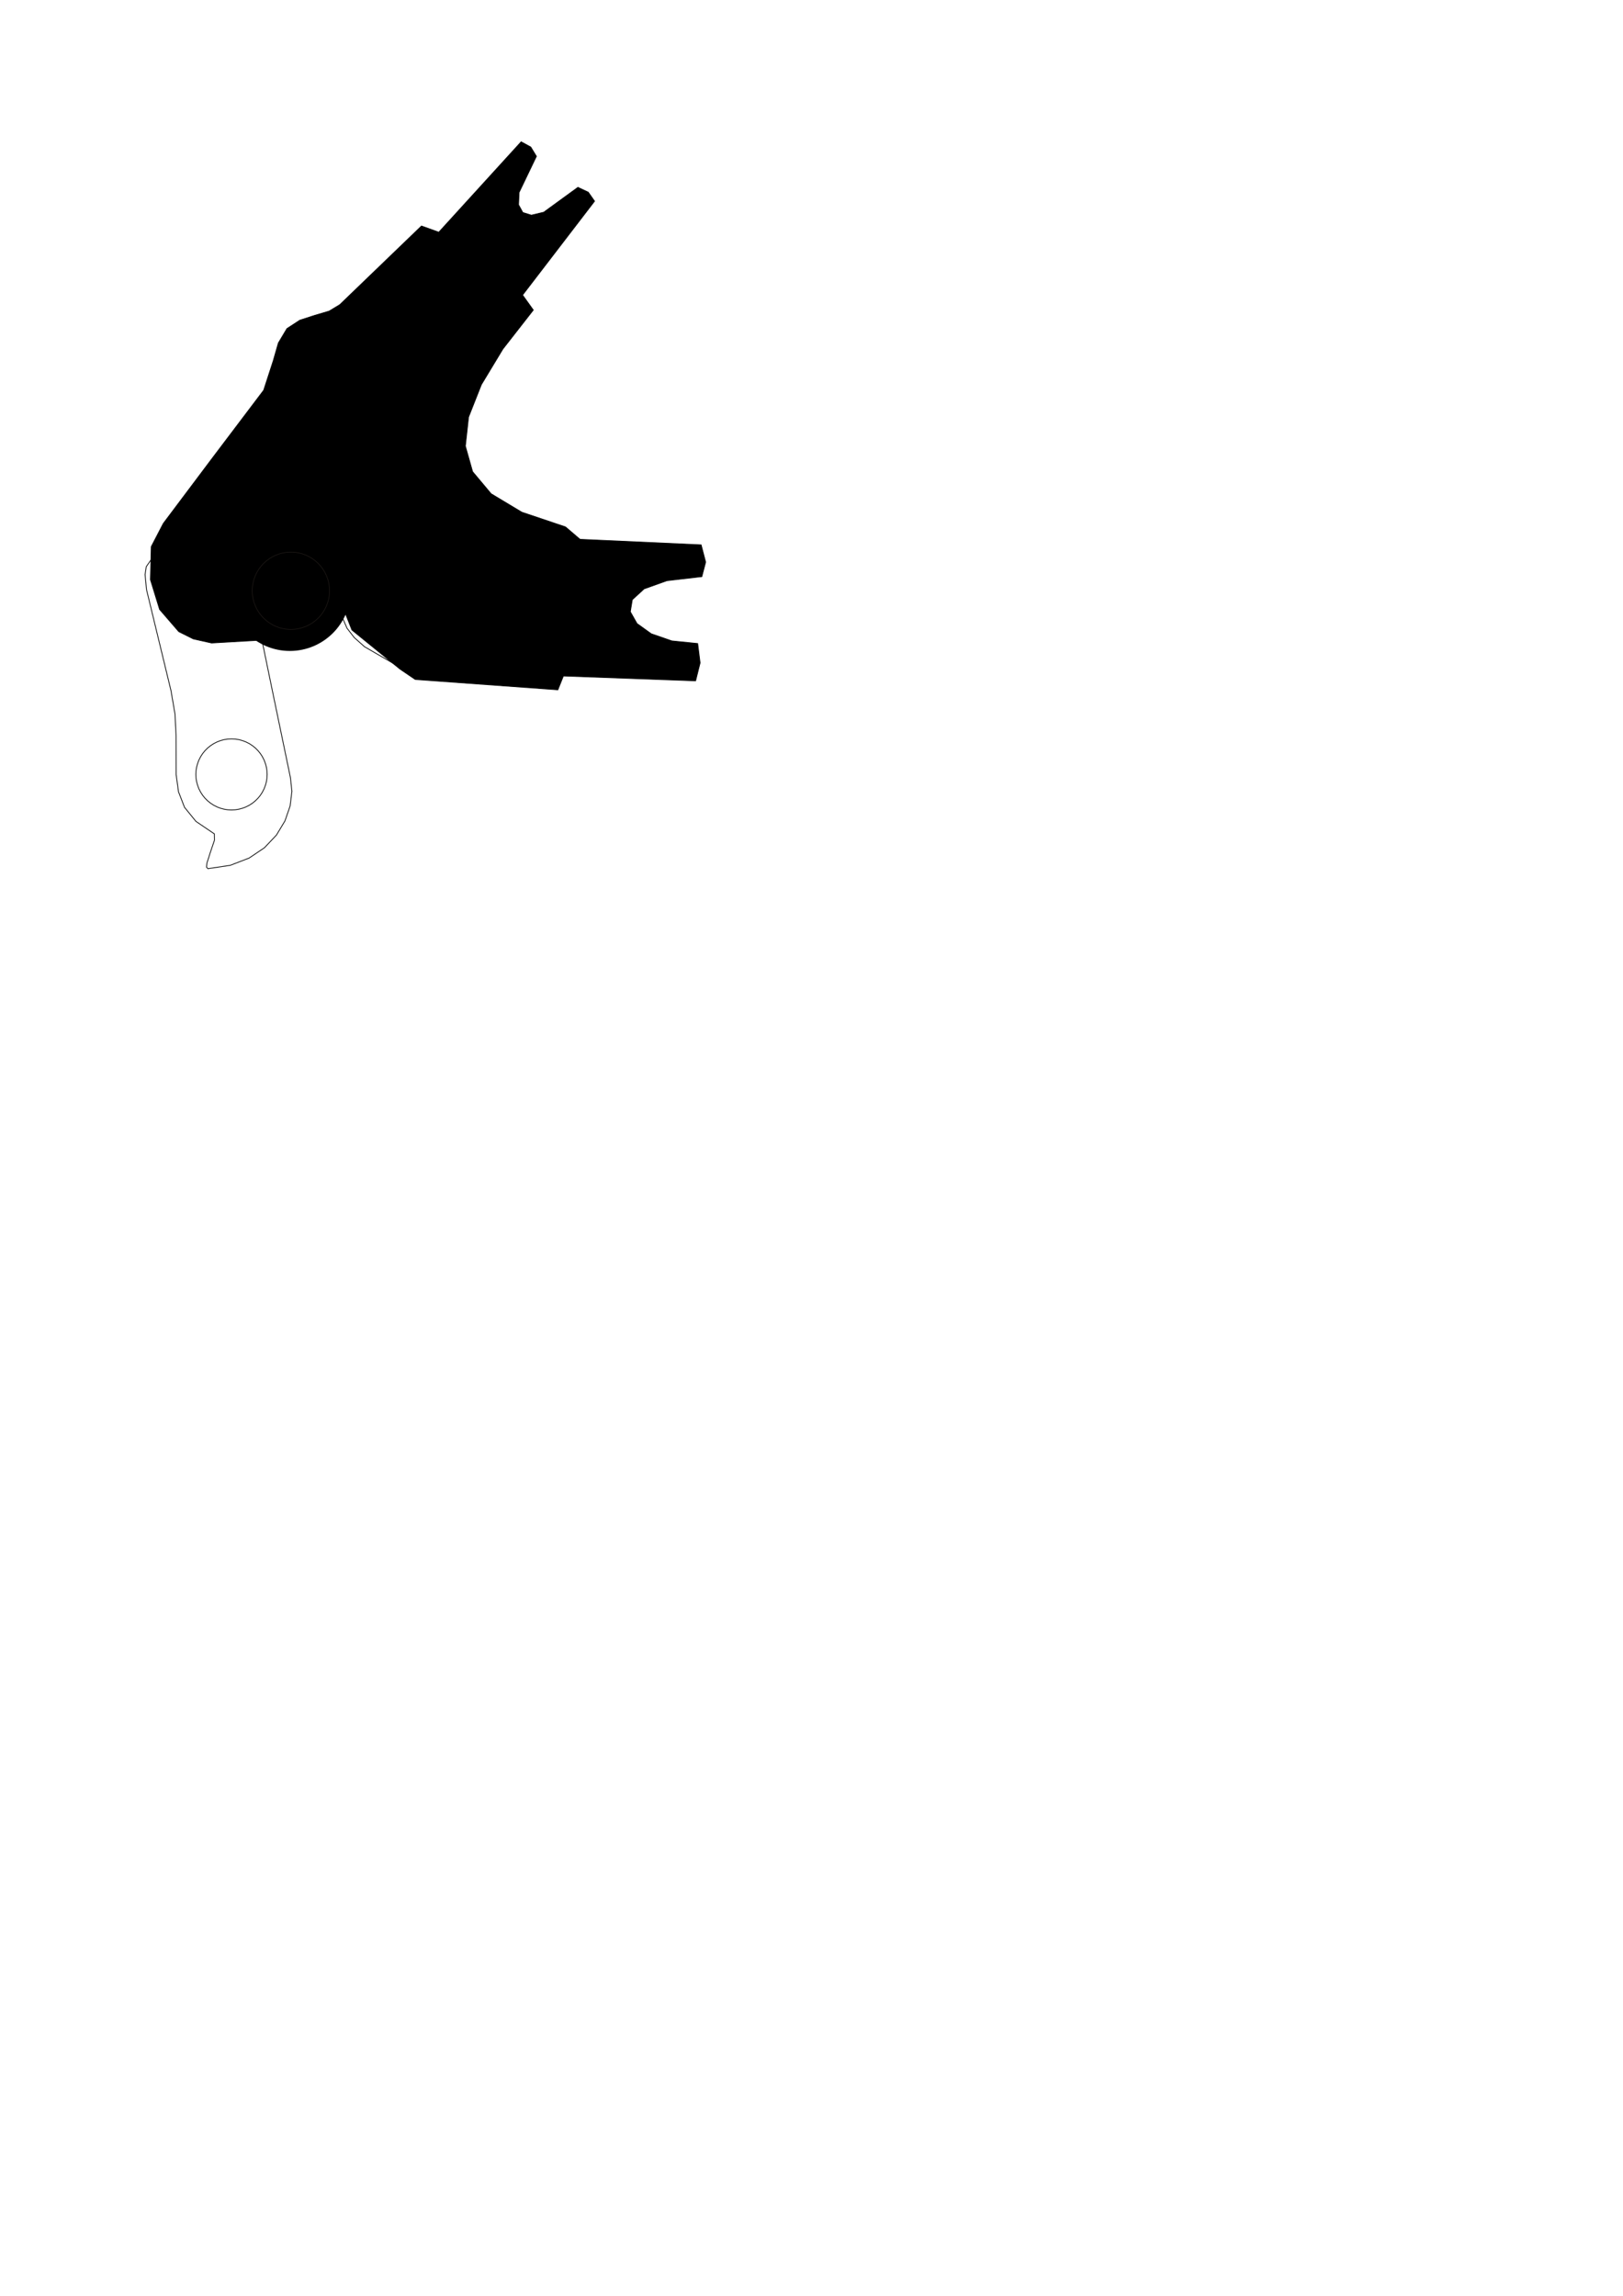 <?xml version="1.0" encoding="UTF-8"?>
<!DOCTYPE svg PUBLIC "-//W3C//DTD SVG 1.1//EN" "http://www.w3.org/Graphics/SVG/1.1/DTD/svg11.dtd">
<!-- Creator: CorelDRAW -->
<svg xmlns="http://www.w3.org/2000/svg" xml:space="preserve" width="210mm" height="297mm" style="shape-rendering:geometricPrecision; text-rendering:geometricPrecision; image-rendering:optimizeQuality; fill-rule:evenodd; clip-rule:evenodd"
viewBox="0 0 210 297"
 xmlns:dc="http://purl.org/dc/elements/1.1/"
 xmlns:cc="http://creativecommons.org/ns#"
 xmlns:rdf="http://www.w3.org/1999/02/22-rdf-syntax-ns#"
 xmlns:svg="http://www.w3.org/2000/svg"
 version="1.1">
 <defs>
  <style type="text/css">
   <![CDATA[
    .str1 {stroke:#1F1A17;stroke-width:0.076}
    .str0 {stroke:black;stroke-width:0.1}
    .fil1 {fill:none}
    .fil0 {fill:black}
   ]]>
  </style>
 </defs>
 <g id="Ebene_x0020_1">
  <circle id="center_00" class="fil0" cx="37.505" cy="76.337" r="7.874"/>
  <polygon id="dropout_1" class="fil0 str0" points="19.572,70.721 21.131,67.719 27.503,59.234 34.117,50.488 35.365,46.65 36.016,44.374 37.129,42.51 38.792,41.427 40.745,40.794 42.597,40.246 43.968,39.417 54.536,29.239 56.776,30.043 67.433,18.347 68.677,19.028 69.404,20.222 67.16,24.898 67.094,26.491 67.645,27.494 68.752,27.839 70.353,27.458 74.778,24.239 76.117,24.869 76.927,26.025 67.612,38.167 69.001,40.109 65.067,45.146 62.283,49.754 60.627,53.945 60.212,57.704 61.147,61.019 63.542,63.876 67.511,66.262 73.165,68.166 75.046,69.773 90.719,70.487 91.302,72.716 90.809,74.594 86.29,75.119 83.341,76.176 81.812,77.577 81.555,79.137 82.421,80.67 84.263,81.992 86.928,82.914 90.272,83.254 90.584,85.754 90.004,88.075 72.897,87.45 72.18,89.236 53.73,87.897 51.761,86.558 45.535,81.499 42.983,75.04 41.934,72.686 40.306,71.206 38.352,70.536 36.322,70.611 34.471,71.369 33.048,72.744 32.309,74.674 32.505,77.094 33.849,82.808 27.378,83.18 25.006,82.649 23.134,81.712 20.651,78.839 19.468,74.994 19.468,74.994 "/>
  <polygon id="hanger_1" class="fil1 str0" points="22.122,89.338 22.639,92.349 22.779,95.163 22.793,100.201 23.093,102.421 23.875,104.441 25.352,106.26 27.739,107.877 27.758,108.669 27.241,110.193 26.765,111.685 26.721,112.178 26.905,112.377 29.797,111.941 32.236,111.002 34.224,109.663 35.769,108.027 36.871,106.198 37.536,104.278 37.77,102.369 37.575,100.576 35.301,89.645 32.652,76.796 32.685,75.736 32.979,74.247 33.715,73.326 34.656,72.099 36.395,71.582 38.288,71.248 40.162,72.109 41.612,73.073 42.319,74.665 43.714,78.546 44.898,81.267 45.837,82.48 47.17,83.667 51.507,86.182 52.117,85.403 52.395,84.551 52.225,82.686 50.873,78.732 50.742,76.003 51.004,73.431 51.581,70.984 52.394,68.631 53.148,66.221 53.426,64.027 53.285,62.061 52.772,60.332 51.941,58.85 50.843,57.625 49.532,56.666 48.059,55.985 46.475,55.59 44.834,55.492 43.188,55.7 41.587,56.225 40.084,57.076 38.733,58.263 37.583,59.797 36.688,61.687 35.291,64.186 33.493,66.231 31.36,67.897 28.962,69.263 19.715,72.167 18.924,73.312 18.773,74.33 18.956,76.27 18.956,76.27 18.956,76.27 "/>
  <polygon id="rack_1" class="fil1 str0" points="41.316,45.96 41.285,46.151 41.236,46.337 41.166,46.516 41.08,46.688 40.974,46.849 40.852,46.999 40.717,47.135 40.566,47.256 40.404,47.361 40.233,47.448 40.051,47.517 39.865,47.567 39.675,47.597 39.483,47.607 39.289,47.597 39.099,47.567 38.913,47.517 38.733,47.448 38.56,47.361 38.398,47.256 38.248,47.135 38.111,46.999 37.99,46.849 37.885,46.688 37.797,46.516 37.728,46.337 37.678,46.151 37.648,45.96 37.638,45.768 37.648,45.576 37.678,45.386 37.728,45.2 37.797,45.02 37.885,44.848 37.99,44.687 38.111,44.537 38.248,44.401 38.398,44.28 38.56,44.175 38.733,44.088 38.913,44.019 39.099,43.969 39.289,43.939 39.483,43.929 39.675,43.939 39.865,43.969 40.051,44.019 40.233,44.088 40.404,44.175 40.566,44.28 40.717,44.401 40.852,44.537 40.974,44.687 41.08,44.848 41.166,45.02 41.236,45.2 41.285,45.386 41.316,45.576 41.327,45.768 "/>
  <polygon id="mudguard_1" class="fil1 str0" points="32.096,63.128 32.066,63.319 32.016,63.505 31.947,63.684 31.858,63.856 31.753,64.017 31.633,64.167 31.495,64.303 31.346,64.424 31.183,64.529 31.012,64.617 30.831,64.686 30.645,64.735 30.454,64.765 30.262,64.776 30.069,64.765 29.878,64.735 29.692,64.686 29.512,64.617 29.34,64.529 29.177,64.424 29.027,64.303 28.892,64.167 28.77,64.017 28.665,63.856 28.576,63.684 28.508,63.505 28.457,63.319 28.427,63.128 28.418,62.936 28.427,62.744 28.457,62.554 28.508,62.368 28.576,62.188 28.665,62.016 28.77,61.855 28.892,61.705 29.027,61.569 29.177,61.448 29.34,61.343 29.512,61.256 29.692,61.187 29.878,61.137 30.069,61.107 30.262,61.097 30.454,61.107 30.645,61.137 30.831,61.187 31.012,61.256 31.183,61.343 31.346,61.448 31.495,61.569 31.633,61.705 31.753,61.855 31.858,62.016 31.947,62.188 32.016,62.368 32.066,62.554 32.096,62.744 32.105,62.936 "/>
  <polygon id="derailleur_1" class="fil1 str0" points="34.539,100.665 34.464,101.141 34.339,101.606 34.166,102.055 33.947,102.484 33.684,102.888 33.38,103.262 33.038,103.602 32.664,103.905 32.26,104.167 31.829,104.386 31.378,104.558 30.913,104.683 30.436,104.758 29.954,104.783 29.473,104.758 28.995,104.683 28.529,104.558 28.079,104.386 27.649,104.167 27.244,103.905 26.869,103.602 26.527,103.262 26.224,102.888 25.962,102.484 25.742,102.055 25.57,101.606 25.445,101.141 25.369,100.665 25.343,100.185 25.369,99.704 25.445,99.228 25.57,98.763 25.742,98.314 25.962,97.885 26.224,97.482 26.527,97.108 26.869,96.767 27.244,96.464 27.649,96.202 28.079,95.984 28.529,95.811 28.995,95.686 29.473,95.611 29.954,95.586 30.436,95.611 30.913,95.686 31.378,95.811 31.829,95.984 32.26,96.202 32.664,96.464 33.038,96.767 33.38,97.108 33.684,97.482 33.947,97.885 34.166,98.314 34.339,98.763 34.464,99.228 34.539,99.704 34.565,100.185 "/>
  <polygon id="bolt_1" class="fil1 str0" points="50.517,64.739 50.425,65.31 50.276,65.867 50.069,66.407 49.806,66.921 49.49,67.406 49.126,67.855 48.717,68.263 48.267,68.627 47.781,68.941 47.264,69.203 46.724,69.41 46.164,69.56 45.593,69.65 45.014,69.681 44.437,69.65 43.864,69.56 43.304,69.41 42.764,69.203 42.248,68.941 41.763,68.627 41.312,68.263 40.903,67.855 40.538,67.406 40.224,66.921 39.961,66.407 39.752,65.867 39.602,65.31 39.513,64.739 39.483,64.162 39.513,63.585 39.602,63.015 39.752,62.457 39.961,61.918 40.224,61.403 40.538,60.919 40.903,60.47 41.312,60.061 41.763,59.698 42.248,59.383 42.764,59.121 43.304,58.914 43.864,58.765 44.437,58.674 45.014,58.644 45.593,58.674 46.164,58.765 46.724,58.914 47.264,59.121 47.781,59.383 48.267,59.698 48.717,60.061 49.126,60.47 49.49,60.919 49.806,61.403 50.069,61.918 50.276,62.457 50.425,63.015 50.517,63.585 50.547,64.162 "/>
  <polygon id="bolt_hex_1" class="fil1 str0" points="46.551,61.403 48.089,64.162 46.551,66.922 43.477,66.922 41.834,64.162 43.477,61.403 "/>
  <circle class="fil1 str1" cx="37.638" cy="76.426" r="5"/>
 </g>
</svg>
